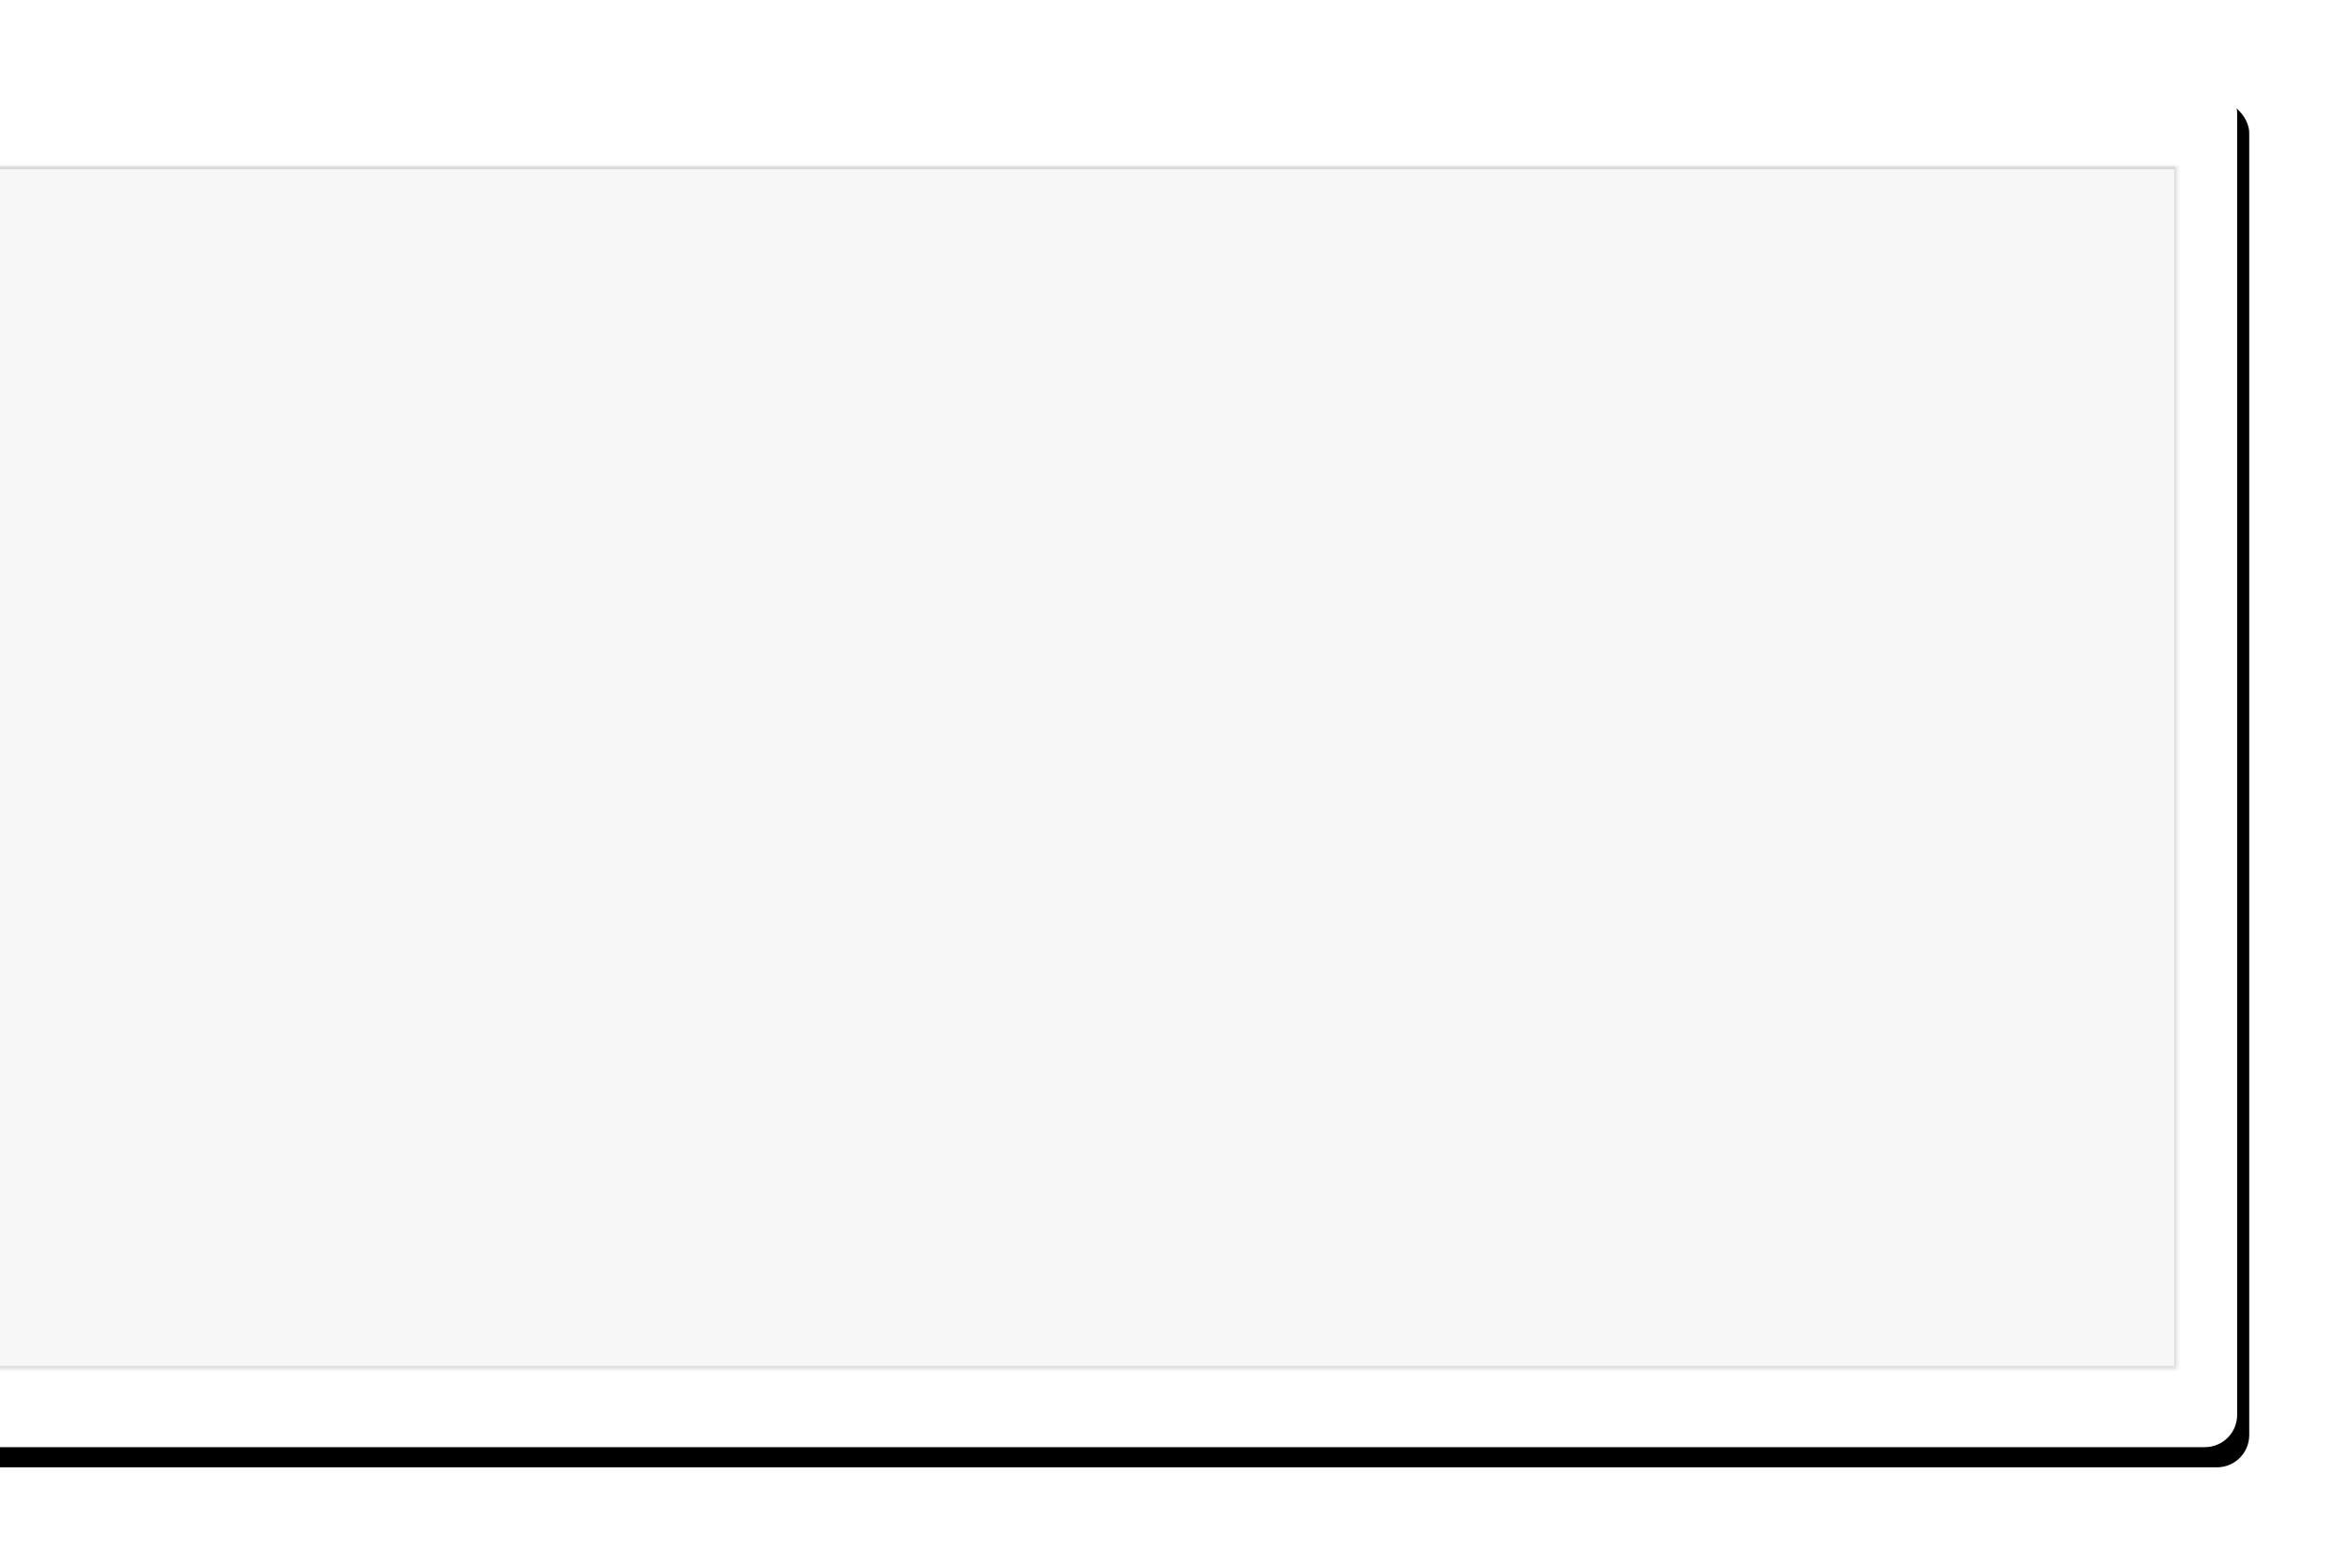 <?xml version="1.0" encoding="UTF-8"?>
<svg width="583px" height="389px" viewBox="0 0 583 389" version="1.1" xmlns="http://www.w3.org/2000/svg" xmlns:xlink="http://www.w3.org/1999/xlink">
    <!-- Generator: Sketch 41.2 (35397) - http://www.bohemiancoding.com/sketch -->
    <title>desktop dash</title>
    <desc>Created with Sketch.</desc>
    <defs>
        <rect id="path-1" x="0" y="0" width="622" height="339" rx="8"></rect>
        <filter x="-50%" y="-50%" width="200%" height="200%" filterUnits="objectBoundingBox" id="filter-2">
            <feOffset dx="3" dy="5" in="SourceAlpha" result="shadowOffsetOuter1"></feOffset>
            <feGaussianBlur stdDeviation="12.5" in="shadowOffsetOuter1" result="shadowBlurOuter1"></feGaussianBlur>
            <feColorMatrix values="0 0 0 0 0   0 0 0 0 0   0 0 0 0 0  0 0 0 0.149 0" type="matrix" in="shadowBlurOuter1"></feColorMatrix>
        </filter>
        <rect id="path-3" x="0" y="0" width="595.512" height="298.802"></rect>
        <mask id="mask-4" maskContentUnits="userSpaceOnUse" maskUnits="objectBoundingBox" x="0" y="0" width="595.512" height="298.802" fill="white">
            <use xlink:href="#path-3"></use>
        </mask>
        <mask id="mask-6" maskContentUnits="userSpaceOnUse" maskUnits="objectBoundingBox" x="0" y="0" width="595.512" height="298.802" fill="white">
            <use xlink:href="#path-3"></use>
        </mask>
    </defs>
    <g id="Page-1" stroke="none" stroke-width="1" fill="none" fill-rule="evenodd">
        <g id="Landing" transform="translate(0, -1503)">
            <g id="desktop-dash" transform="translate(-67, 1523)">
                <g id="Rectangle-10">
                    <use fill="black" fill-opacity="1" filter="url(#filter-2)" xlink:href="#path-1"></use>
                    <use fill="#FFFFFF" fill-rule="evenodd" xlink:href="#path-1"></use>
                </g>
                <g id="dashgroup" transform="translate(11.874, 21)">
                    <g id="Rectangle-5">
                        <mask id="mask-5" fill="white">
                            <use xlink:href="#path-3"></use>
                        </mask>
                        <g id="Mask" stroke="#D7D7D7" mask="url(#mask-4)" stroke-width="2" fill="#F7F7F7">
                            <use mask="url(#mask-6)" xlink:href="#path-3"></use>
                        </g>
                    </g>
                </g>
            </g>
        </g>
    </g>
</svg>